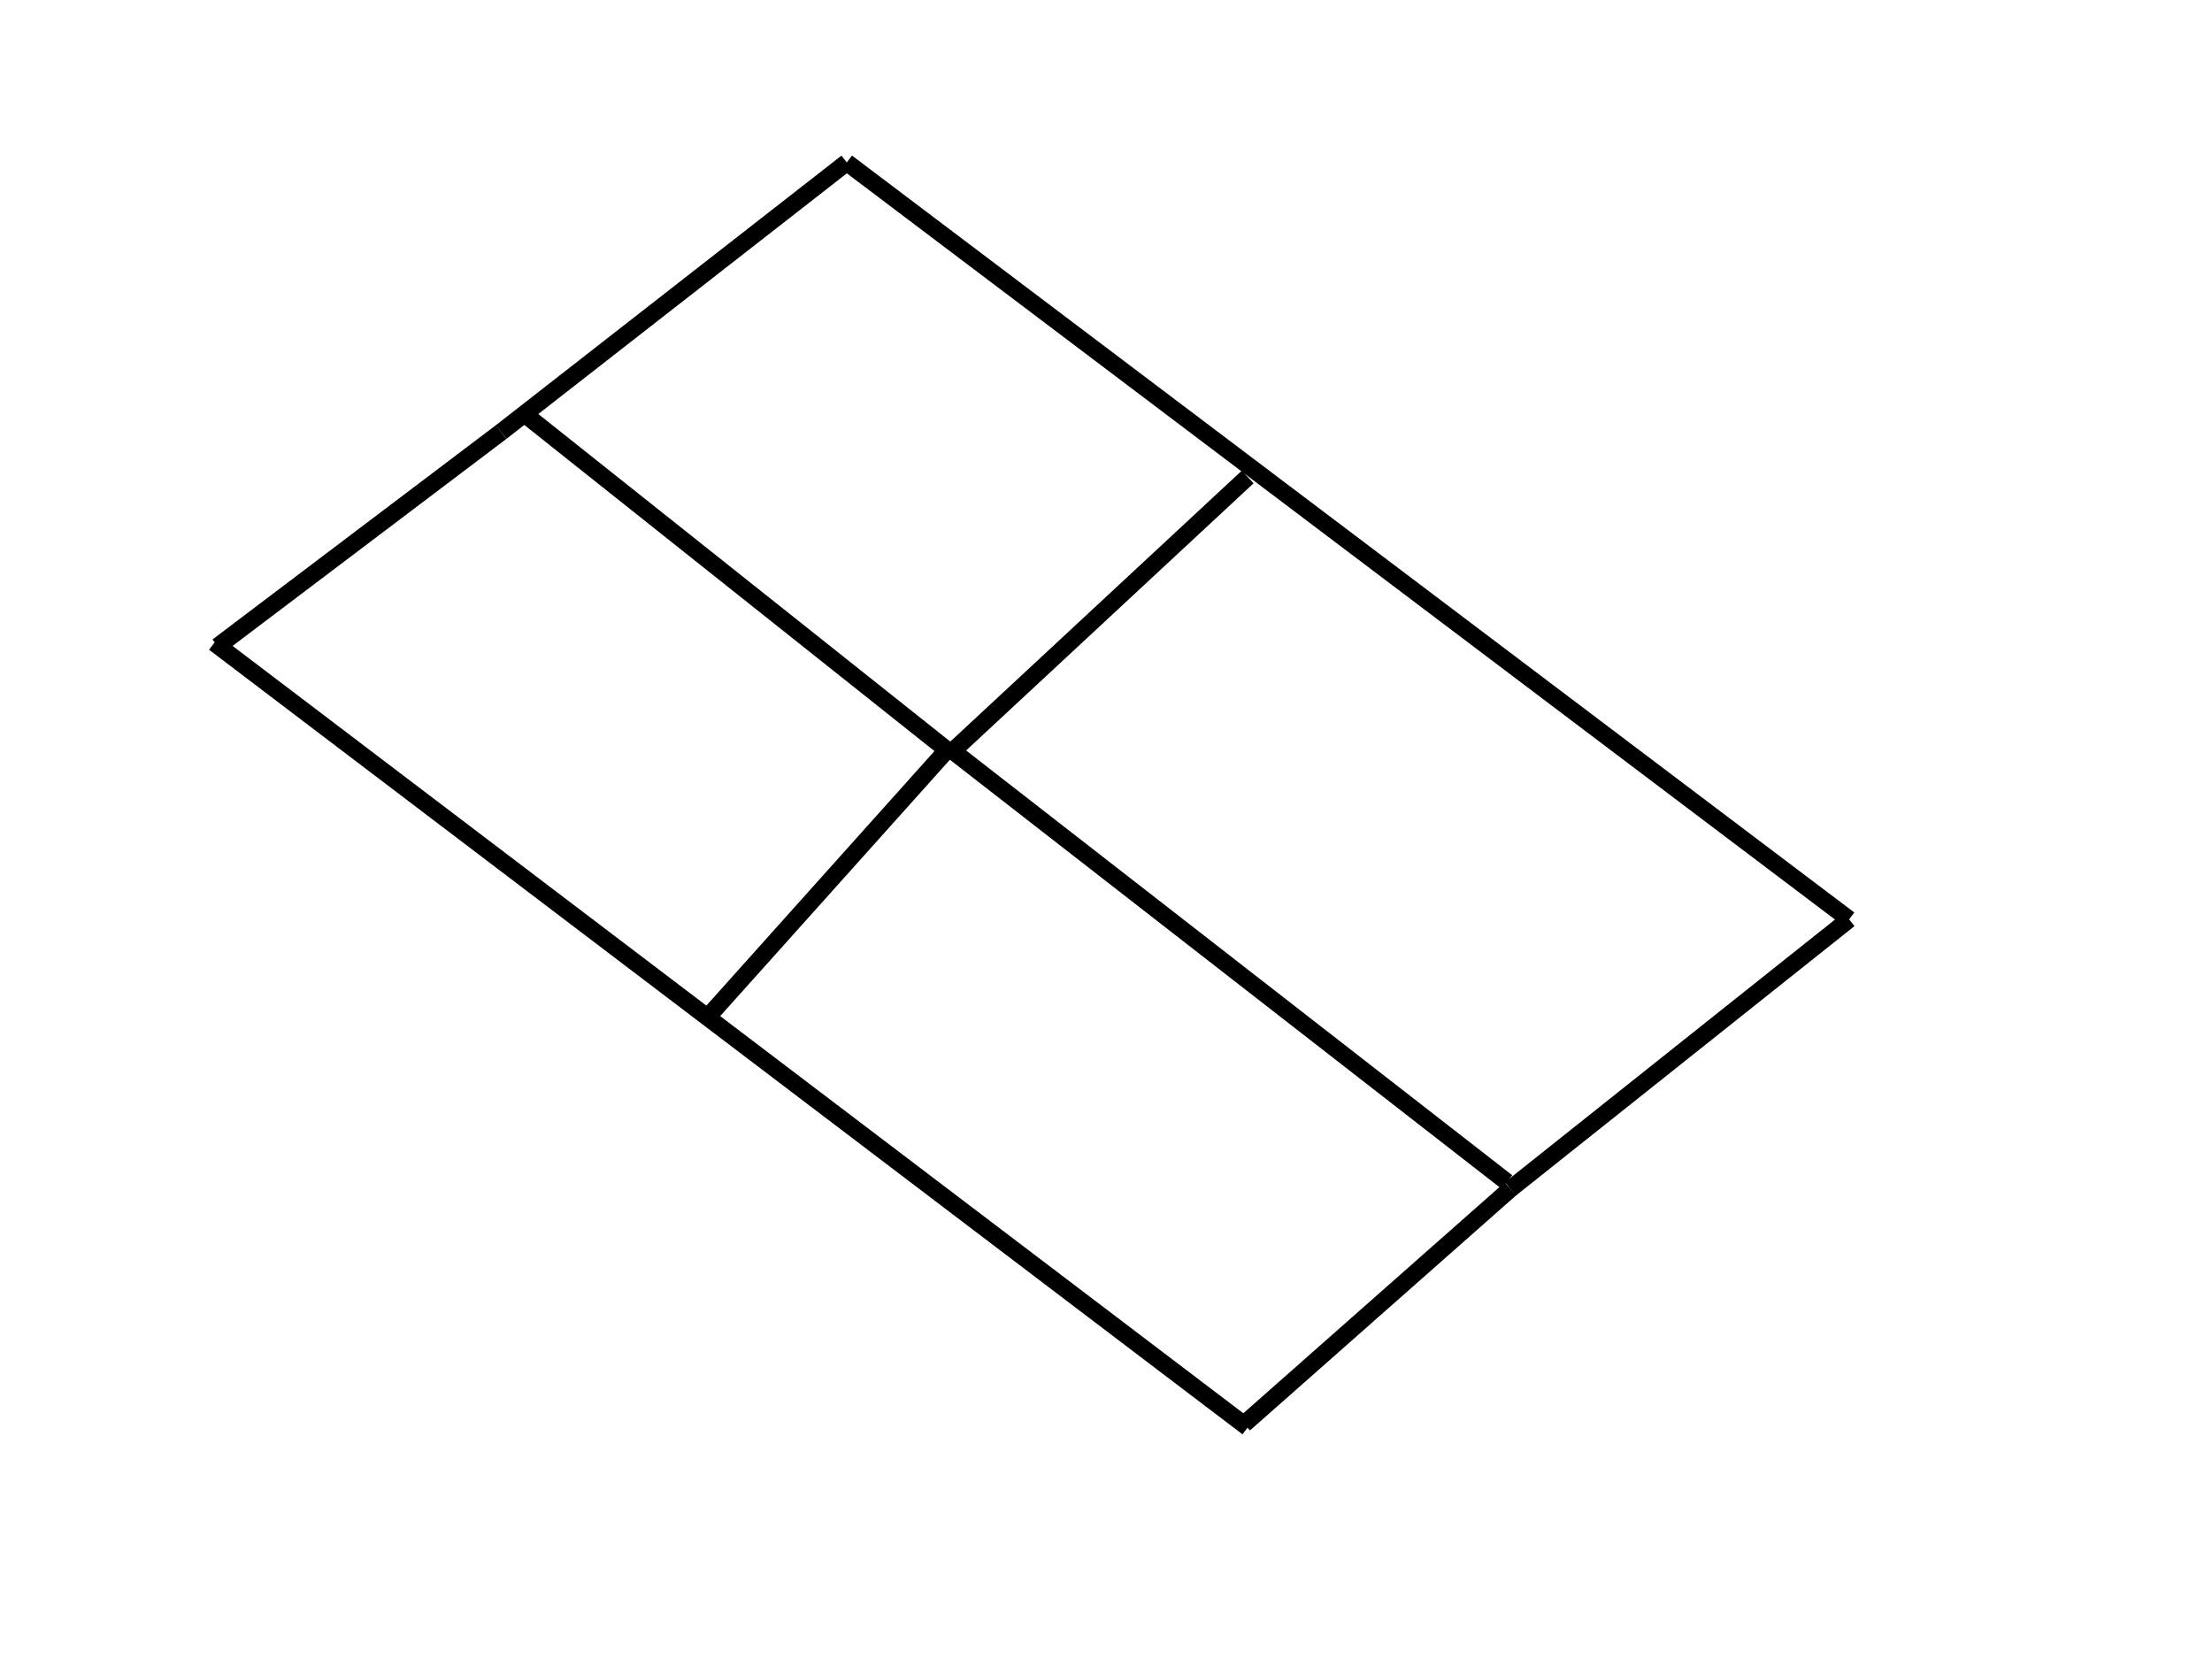 <svg width="640" height="480" xmlns="http://www.w3.org/2000/svg">
 <!-- Created with SVG-edit - http://svg-edit.googlecode.com/ -->
 <g>
  <title>Layer 1</title>
  <line id="svg_18" y2="125" x2="145" y1="187" x1="63" stroke-width="5" stroke="#000000" fill="none"/>
  <line id="svg_19" y2="47" x2="245" y1="125" x1="145" stroke-width="5" stroke="#000000" fill="none"/>
  <line id="svg_20" y2="266" x2="535" y1="47" x1="245" stroke-width="5" stroke="#000000" fill="none"/>
  <line id="svg_21" y2="344" x2="437" y1="266" x1="535" stroke-width="5" stroke="#000000" fill="none"/>
  <line id="svg_22" y2="412" x2="360" y1="344" x1="437" stroke-width="5" stroke="#000000" fill="none"/>
  <line id="svg_24" y2="413" x2="361" y1="186" x1="62" stroke-linecap="null" stroke-linejoin="null" stroke-dasharray="null" stroke-width="5" stroke="#000000" fill="none"/>
  <line id="svg_26" y2="217" x2="274" y1="294" x1="205" stroke-linecap="null" stroke-linejoin="null" stroke-dasharray="null" stroke-width="5" stroke="#000000" fill="none"/>
  <line id="svg_27" y2="138" x2="361" y1="217" x1="276" stroke-linecap="null" stroke-linejoin="null" stroke-dasharray="null" stroke-width="5" stroke="#000000" fill="none"/>
  <line id="svg_28" y2="120" x2="152" y1="217" x1="274" stroke-linecap="null" stroke-linejoin="null" stroke-dasharray="null" stroke-width="5" stroke="#000000" fill="none"/>
  <line id="svg_29" y2="342" x2="436" y1="216" x1="274" stroke-linecap="null" stroke-linejoin="null" stroke-dasharray="null" stroke-width="5" stroke="#000000" fill="none"/>
 </g>
</svg>